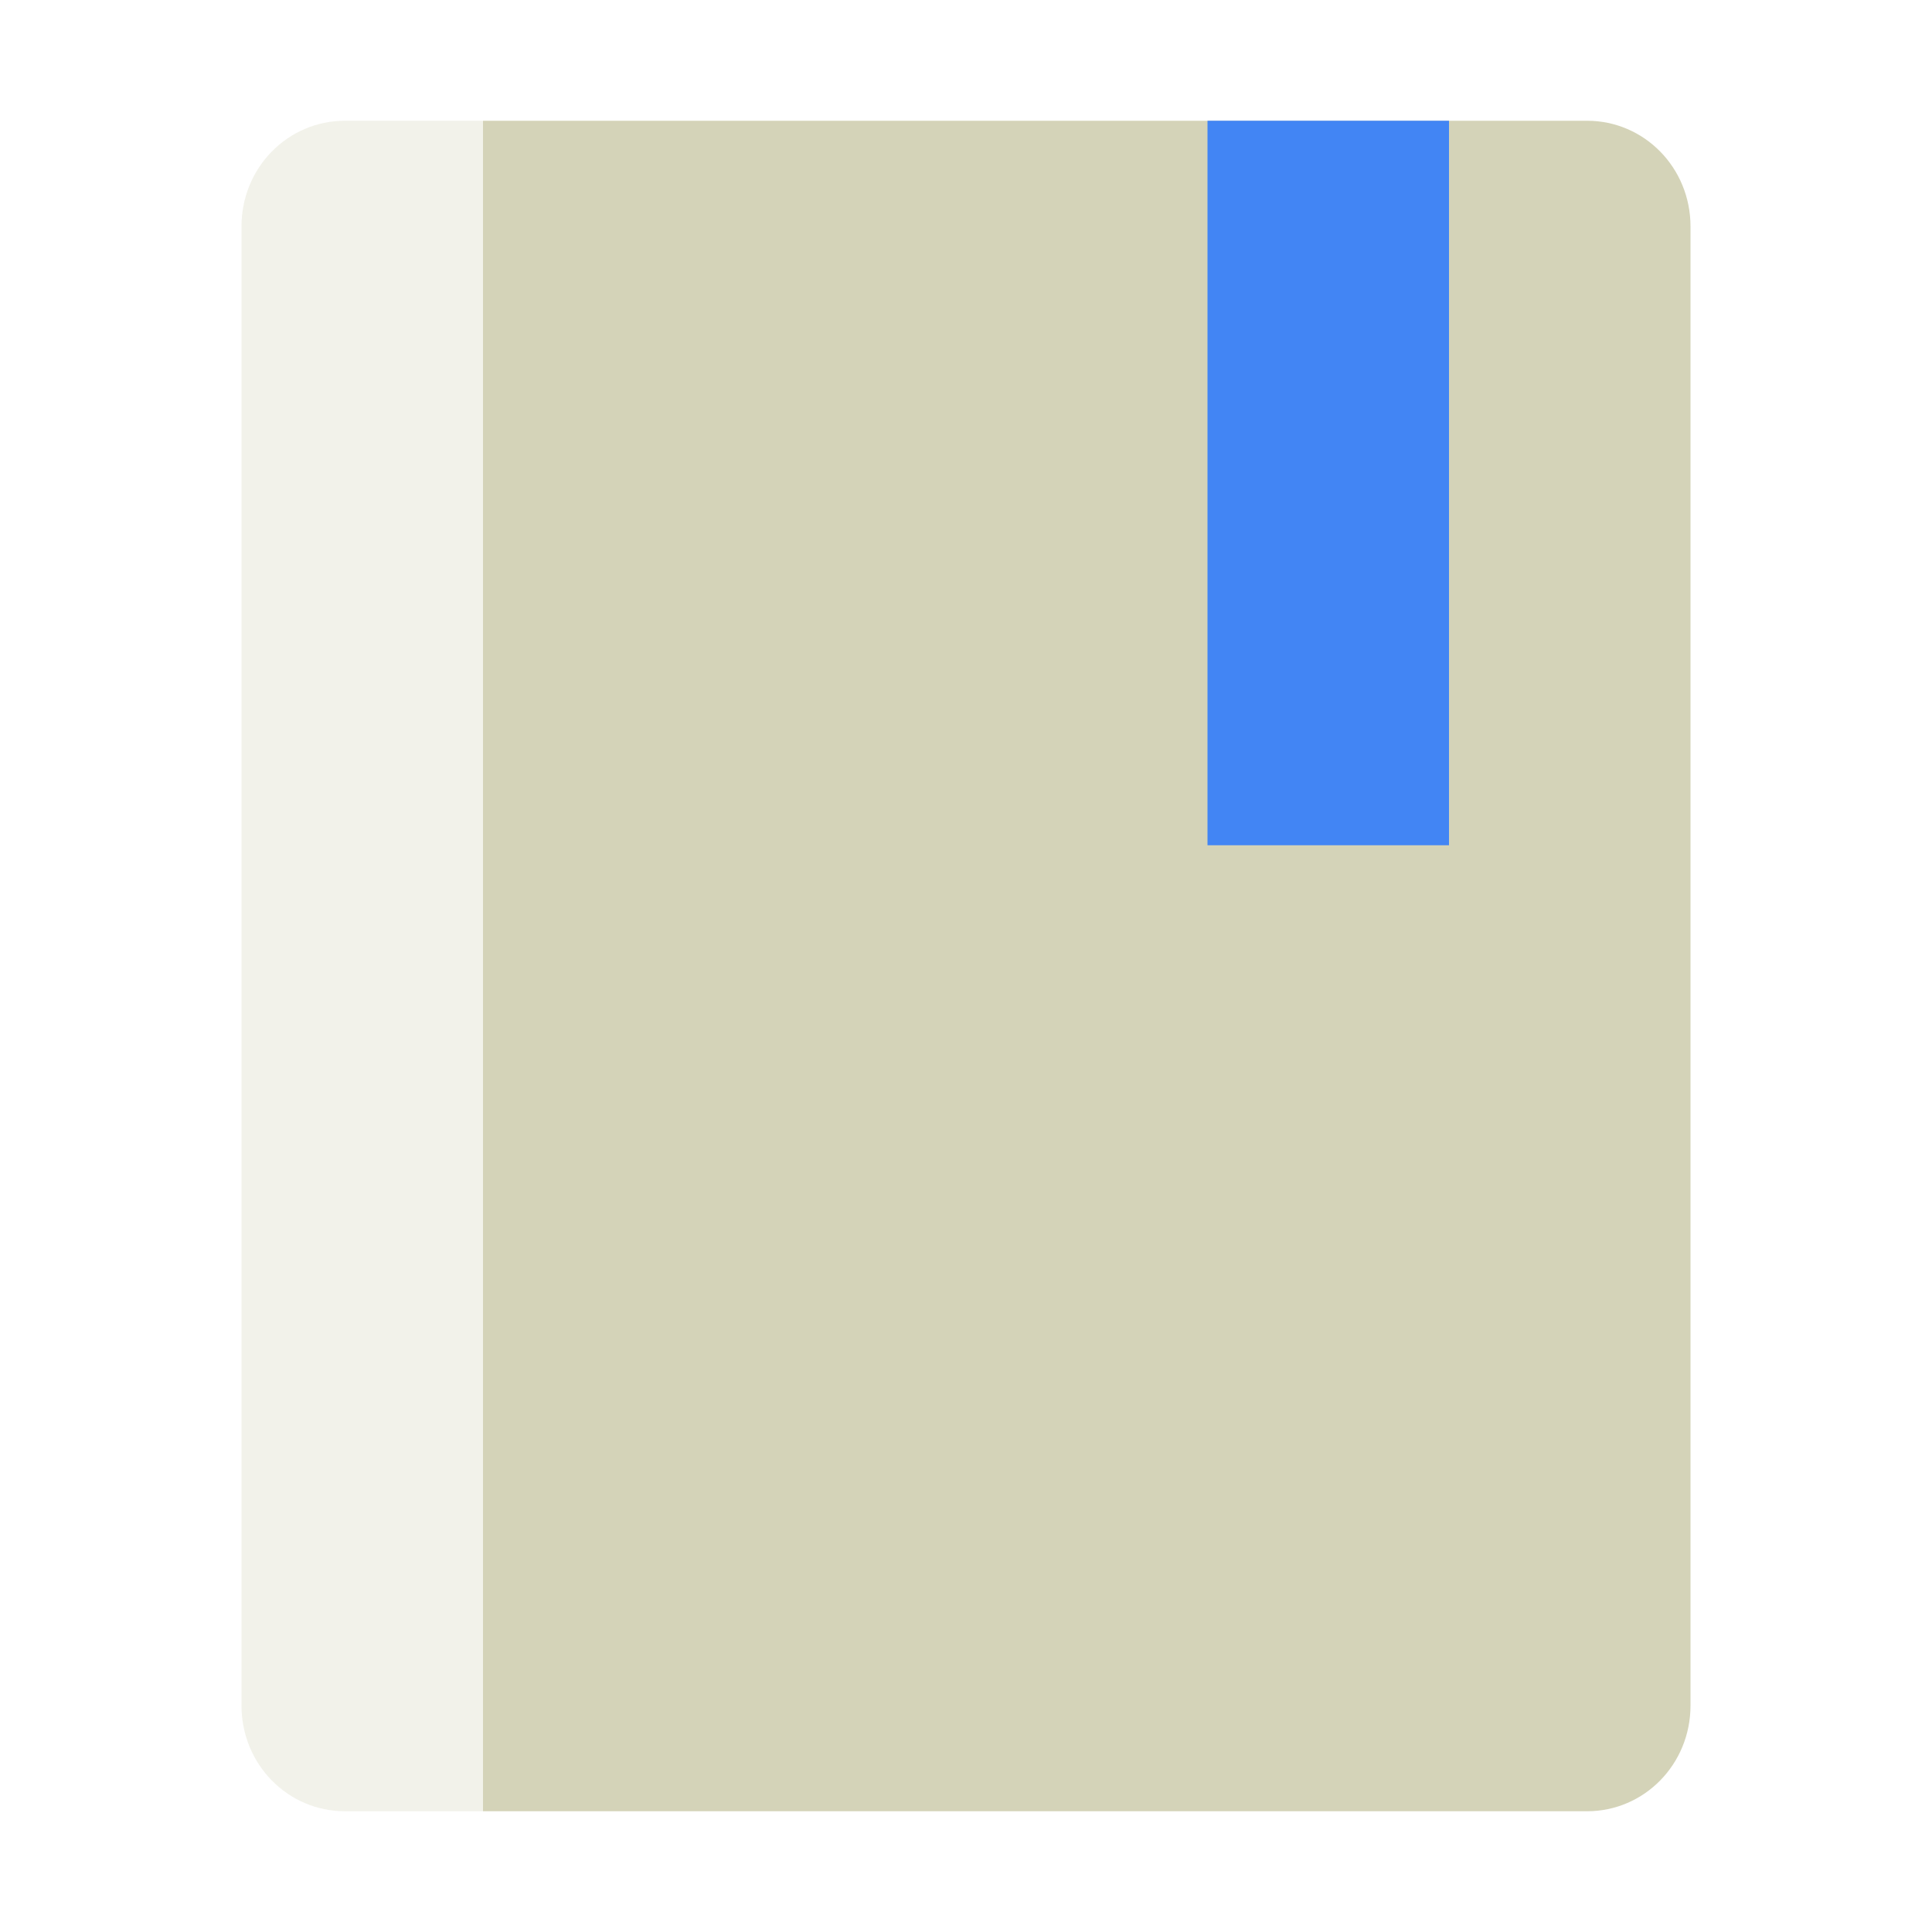 <svg xmlns="http://www.w3.org/2000/svg" width="16" height="16" version="1.1">
 <defs>
  <style id="current-color-scheme" type="text/css">
   .ColorScheme-Text { color:#d4d3b8; } .ColorScheme-Highlight { color:#4285f4; }
  </style>
 </defs>
 <path d="m 4,1 0,14 9.143,0 C 13.618,15 14,14.61 14,14.125 L 14,1.875 C 14,1.39 13.618,1 13.143,1 L 8.857,1 Z" style="fill:currentColor" class="ColorScheme-Text"/>
 <path d="m 10,1 0,6 2,0 0,-6 z" style="fill:currentColor" class="ColorScheme-Highlight"/>
 <path d="M 2.857,1 C 2.382,1 2,1.39 2,1.875 l 0,12.25 C 2,14.61 2.382,15 2.857,15 L 4,15 4,1 Z" style="opacity:0.3;fill:currentColor" class="ColorScheme-Text"/>
</svg>
